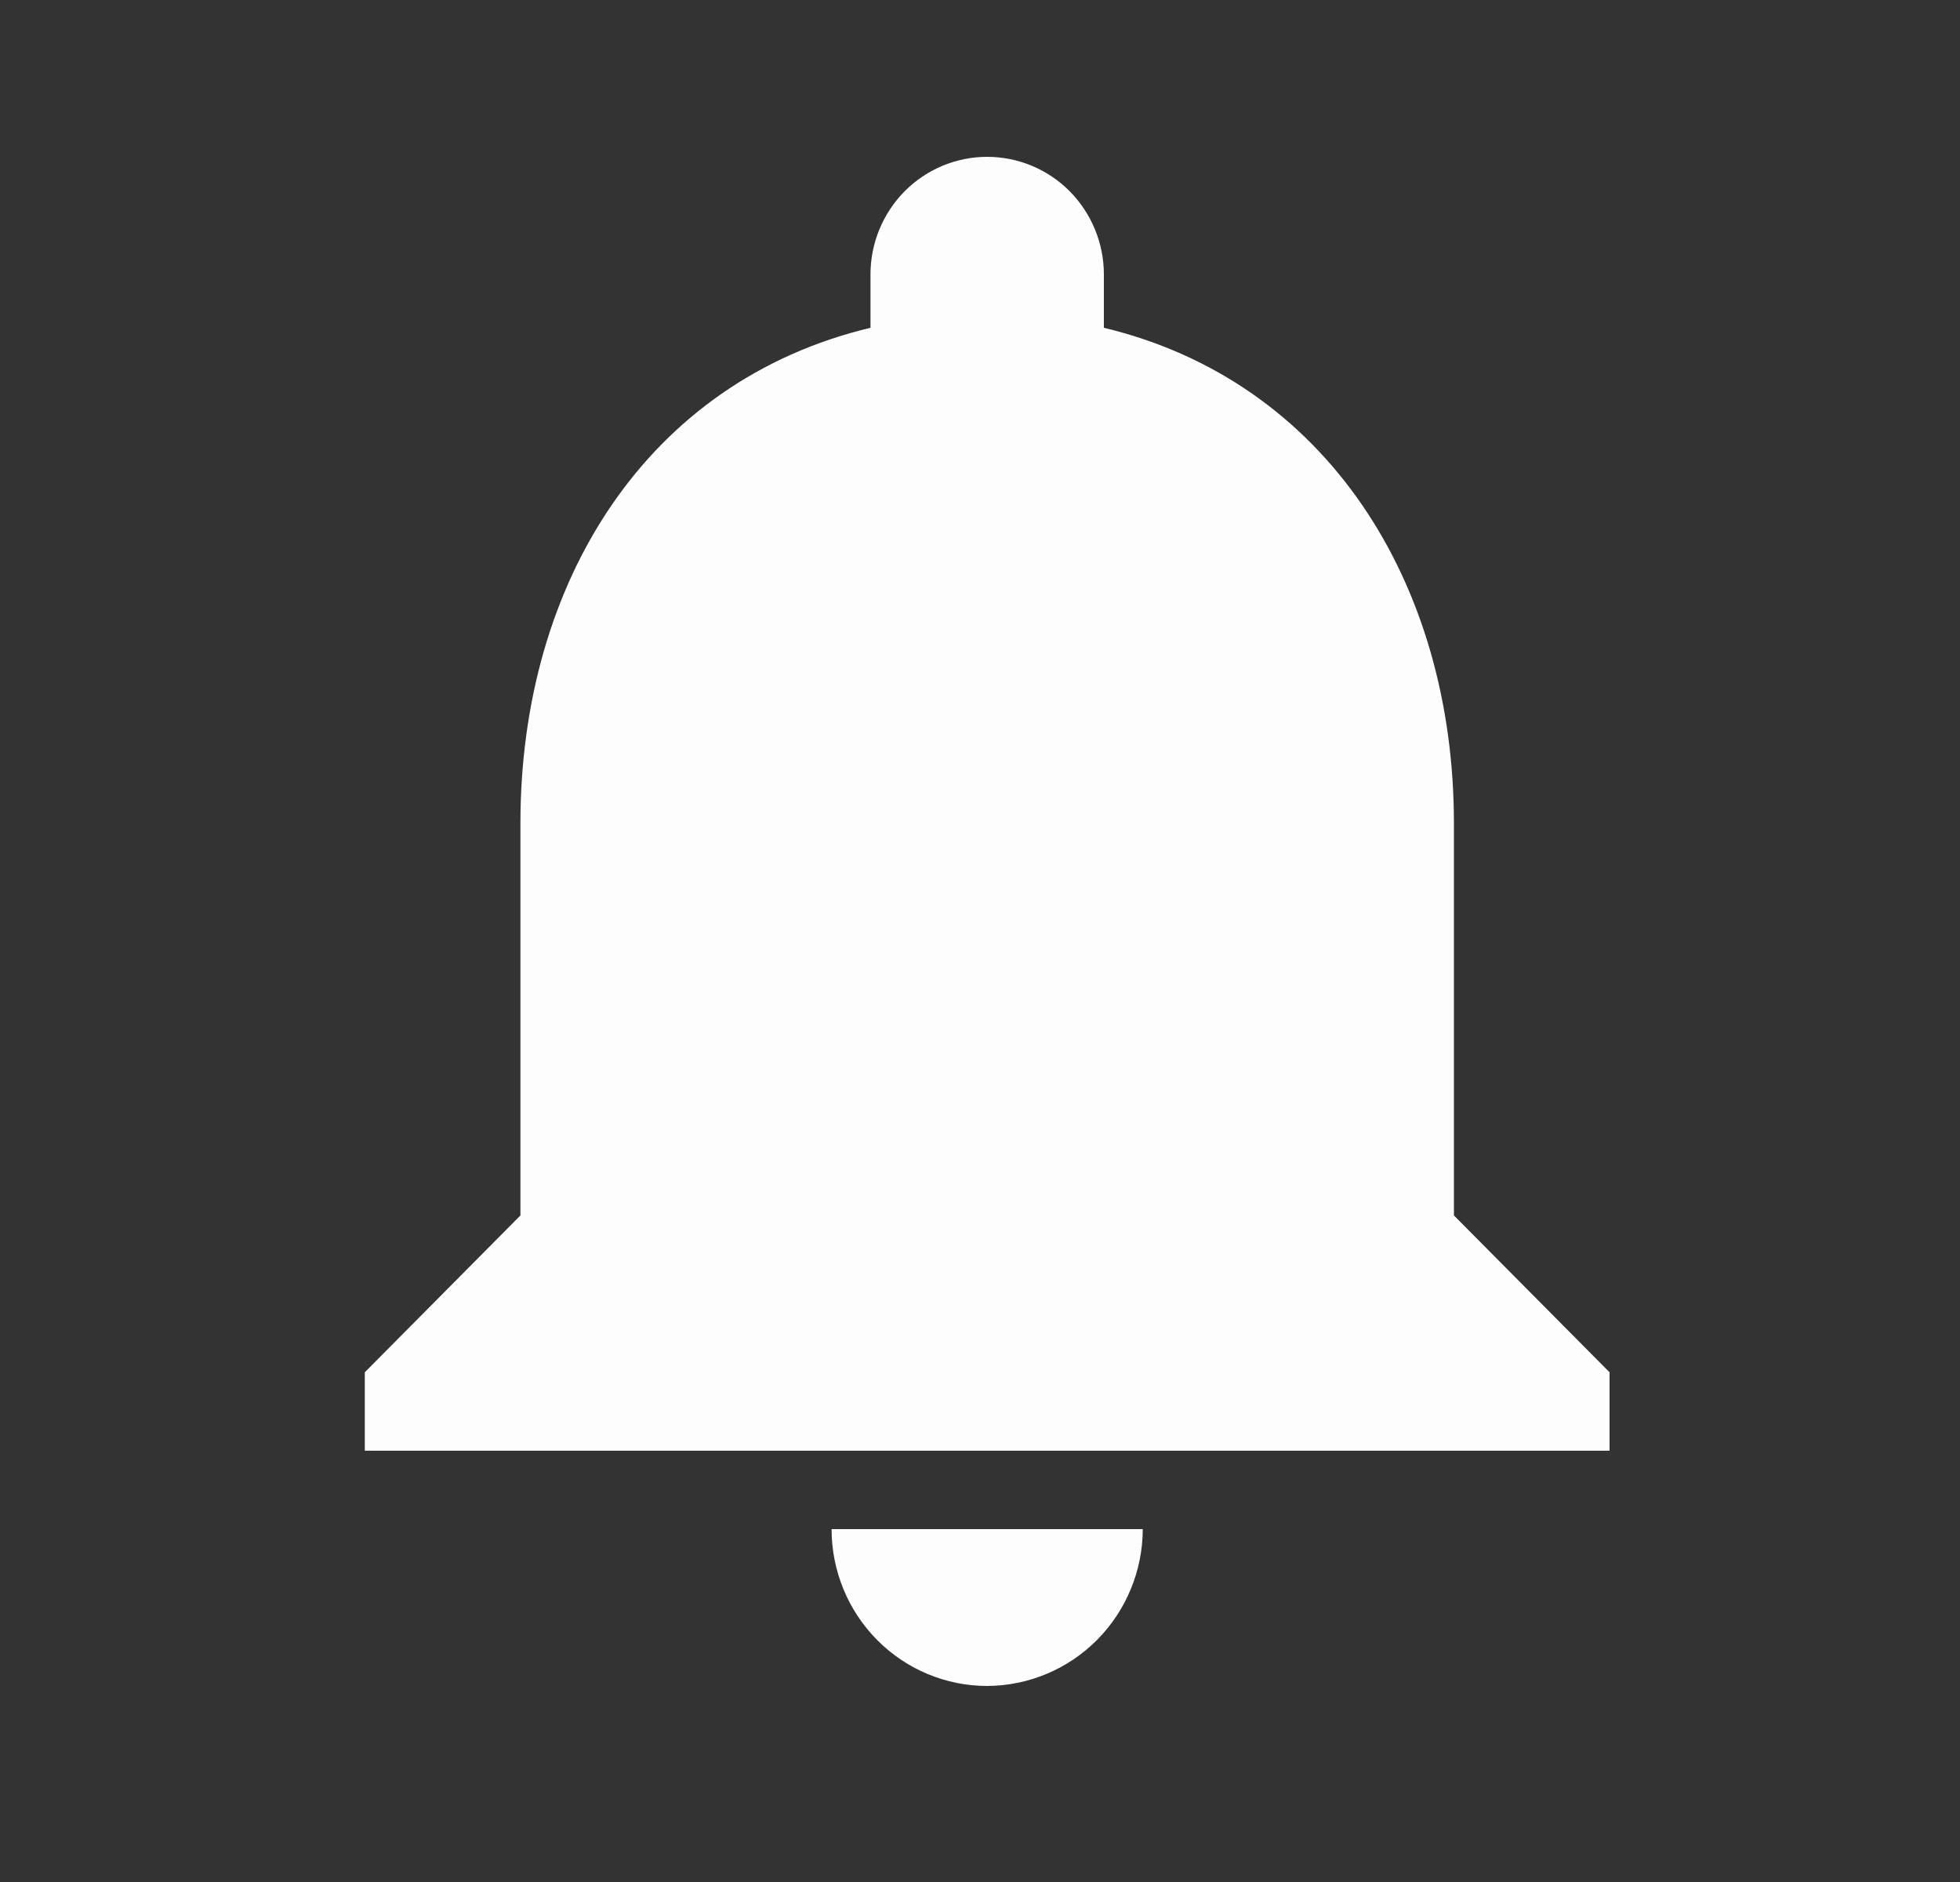   <svg
                width="25"
                height="24"
                viewBox="0 0 25 24"
                fill="none"
                xmlns="http://www.w3.org/2000/svg"
              >
                <rect x="0" y="0" width="25" height="24" fill="#333333" stroke="none"/>
                <path
                  d="M12.591 21.5C13.117 21.498 13.621 21.287 13.993 20.913C14.365 20.538 14.575 20.03 14.576 19.5H10.607C10.607 20.03 10.816 20.539 11.188 20.914C11.56 21.289 12.065 21.5 12.591 21.5ZM18.545 15.5V10.5C18.545 7.43 16.918 4.86 14.08 4.18V3.5C14.08 3.102 13.923 2.721 13.644 2.439C13.365 2.158 12.986 2 12.591 2C12.197 2 11.818 2.158 11.539 2.439C11.26 2.721 11.103 3.102 11.103 3.5V4.18C8.255 4.86 6.638 7.42 6.638 10.5V15.5L4.653 17.5V18.5H20.53V17.5L18.545 15.5Z"
                  fill="#FDFDFD"
                />
              </svg>
            